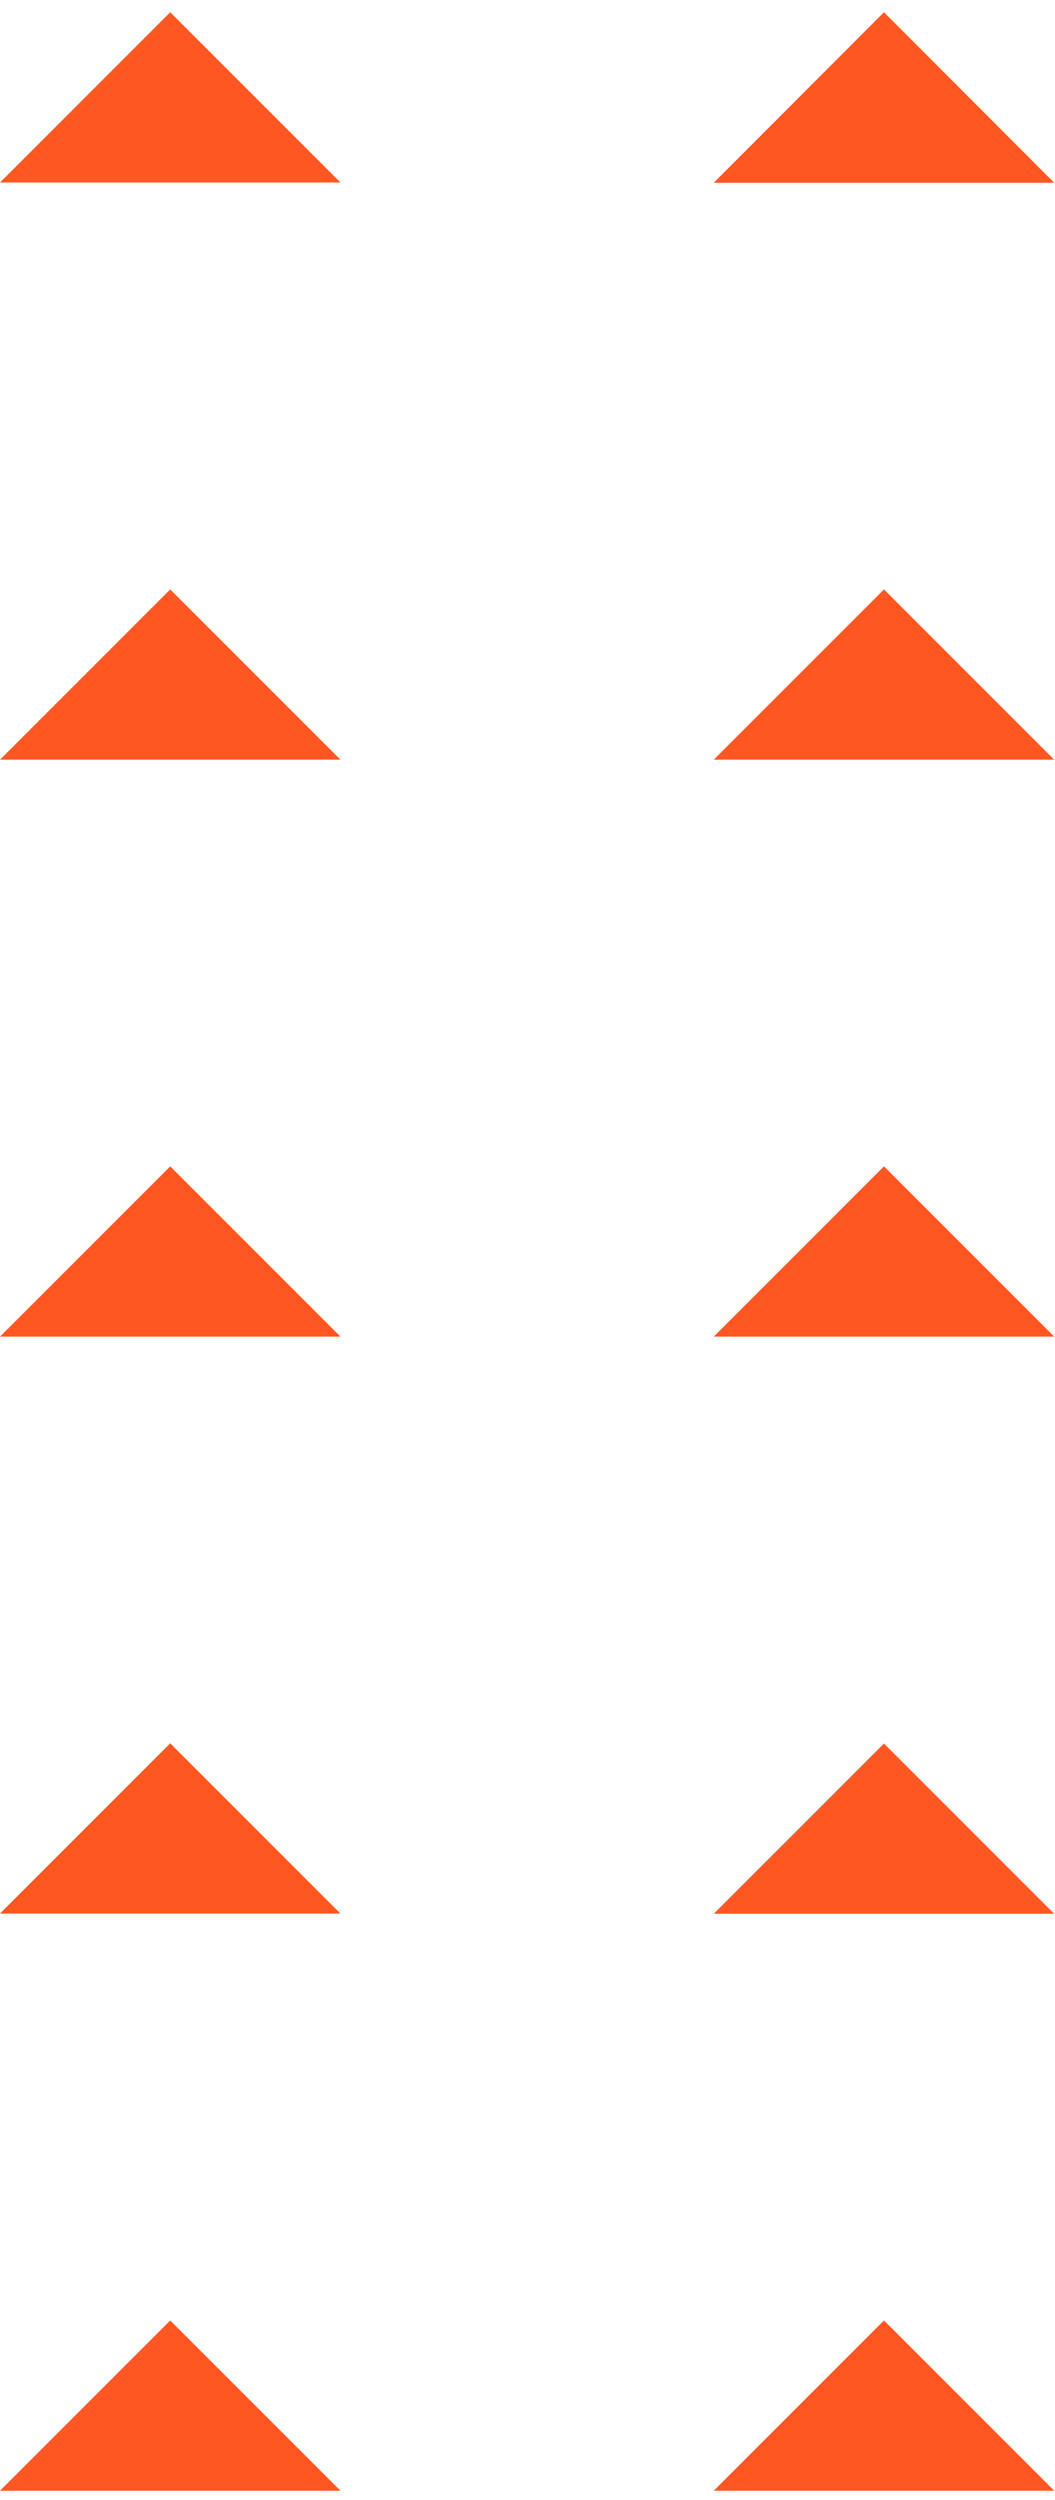 <svg width="65" height="154" viewBox="0 0 65 154" fill="none" xmlns="http://www.w3.org/2000/svg">
<g clip-path="url(#clip0_832_1216)">
<path d="M43.975 153.426L64.949 153.426L54.462 142.939L43.975 153.426Z" fill="#FF5722"/>
<path d="M43.975 117.888L64.949 117.888L54.462 107.4L43.975 117.888Z" fill="#FF5722"/>
<path d="M43.975 82.334L64.949 82.334L54.462 71.847L43.975 82.334Z" fill="#FF5722"/>
<path d="M43.975 46.795L64.949 46.795L54.462 36.308L43.975 46.795Z" fill="#FF5722"/>
<path d="M43.975 11.257L64.949 11.257L54.462 0.754L43.975 11.257Z" fill="#FF5722"/>
<path d="M1.90735e-05 153.426L20.975 153.426L10.487 142.939L1.90735e-05 153.426Z" fill="#FF5722"/>
<path d="M-0 117.873L20.974 117.873L10.487 107.385L-0 117.873Z" fill="#FF5722"/>
<path d="M-0 82.334L20.974 82.334L10.487 71.847L-0 82.334Z" fill="#FF5722"/>
<path d="M-0 46.795L20.974 46.795L10.487 36.308L-0 46.795Z" fill="#FF5722"/>
<path d="M-0 11.242L20.974 11.242L10.487 0.754L-0 11.242Z" fill="#FF5722"/>
</g>
<defs>
<clipPath id="clip0_832_1216">
<rect width="64.949" height="152.672" fill="white" transform="translate(64.949 153.426) rotate(180)"/>
</clipPath>
</defs>
</svg>
